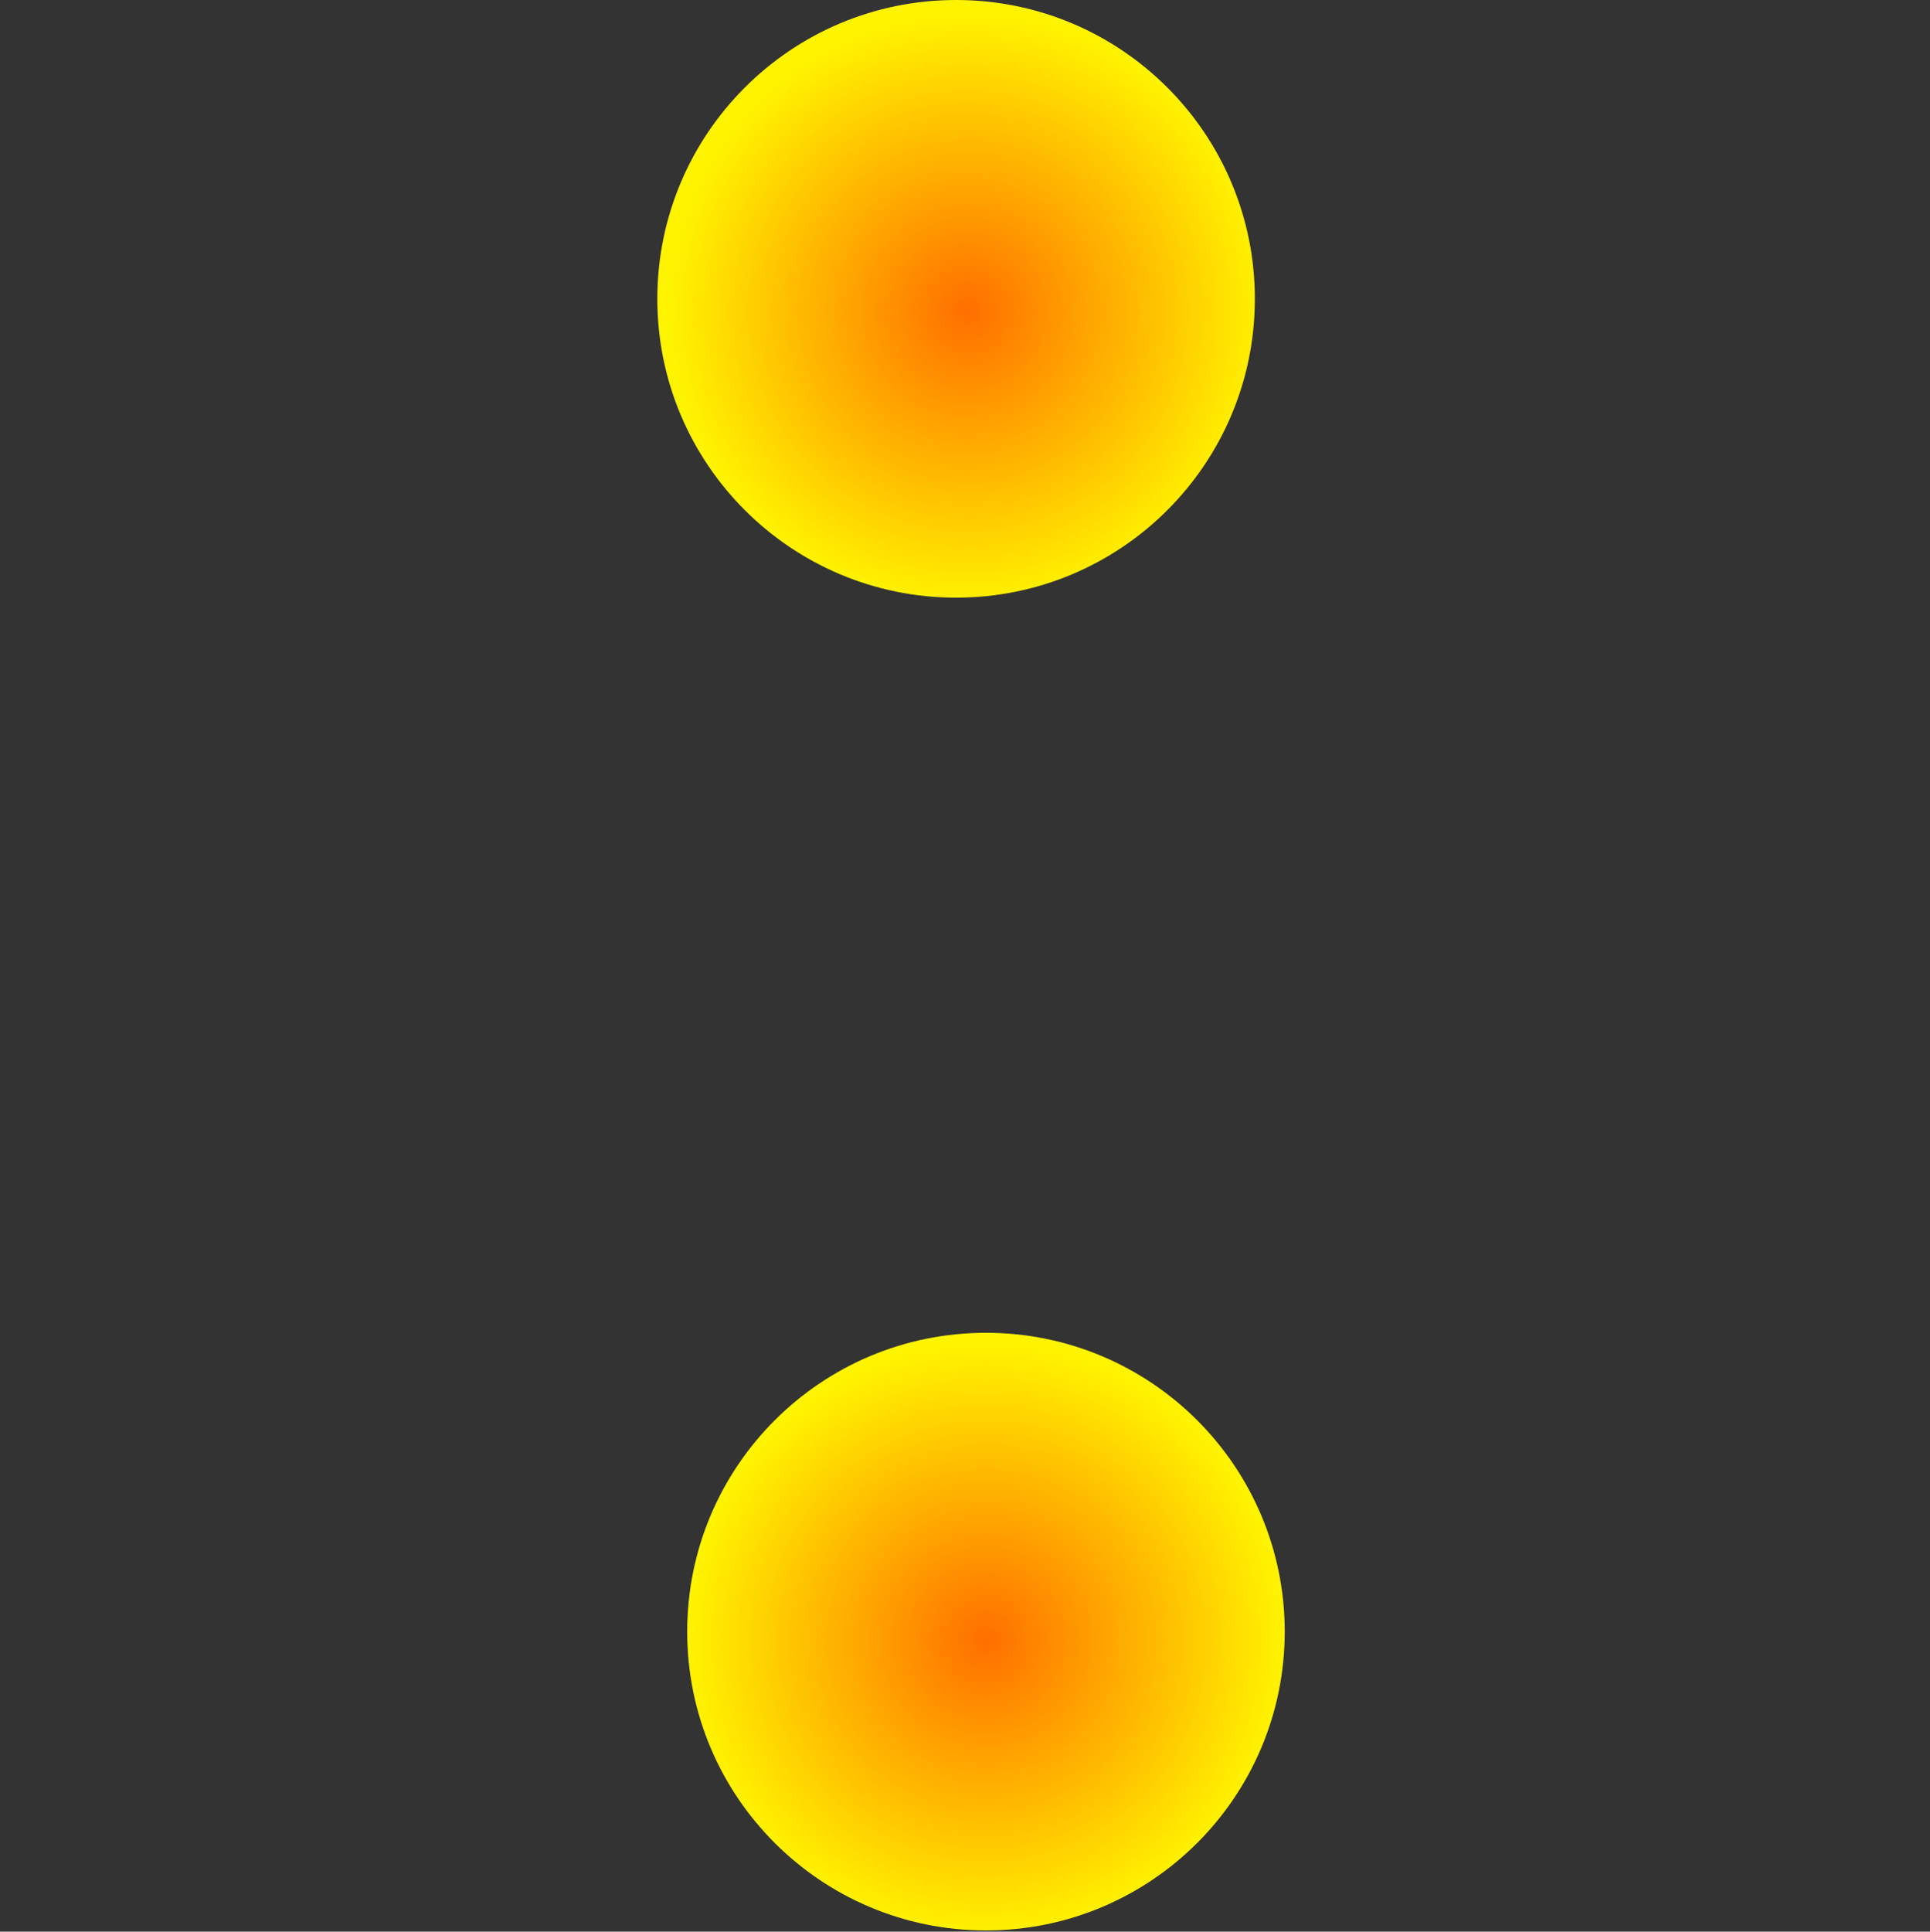 <svg version="1.1" xmlns="http://www.w3.org/2000/svg" xmlns:xlink="http://www.w3.org/1999/xlink" width="396.076" height="396.314" viewBox="0,0,396.076,396.314"><rect x="0" y="0" width="396.076" height="396.314" fill="#333333" stroke="none"/><defs><radialGradient cx="320.624" cy="45.489" r="61.312" gradientUnits="userSpaceOnUse" id="color-1"><stop offset="0" stop-color="#ff6f00"/><stop offset="1" stop-color="#fff400"/></radialGradient><radialGradient cx="324.303" cy="318.328" r="61.312" gradientUnits="userSpaceOnUse" id="color-2"><stop offset="0" stop-color="#ff6f00"/><stop offset="1" stop-color="#fff400"/></radialGradient></defs><g transform="translate(-121.962,18.276)"><g stroke-width="0" stroke-miterlimit="10"><path d="M121.962,180c0,-109.373 88.665,-198.038 198.038,-198.038c109.373,0 198.038,88.665 198.038,198.038c0,109.373 -88.665,198.038 -198.038,198.038c-109.373,0 -198.038,-88.665 -198.038,-198.038z" fill="none" stroke="#000000"/><path d="M256.859,43.036c0,-33.862 27.45,-61.312 61.312,-61.312c33.862,0 61.312,27.45 61.312,61.312c0,33.862 -27.45,61.312 -61.312,61.312c-33.862,0 -61.312,-27.45 -61.312,-61.312z" fill="url(#color-1)" stroke="none"/><path d="M262.99,316.488c0,-33.862 27.45,-61.312 61.312,-61.312c33.862,0 61.312,27.45 61.312,61.312c0,33.862 -27.45,61.312 -61.312,61.312c-33.862,0 -61.312,-27.45 -61.312,-61.312z" fill="url(#color-2)" stroke="none"/></g></g></svg><!--rotationCenter:198.03801348865733:198.27559779276518-->